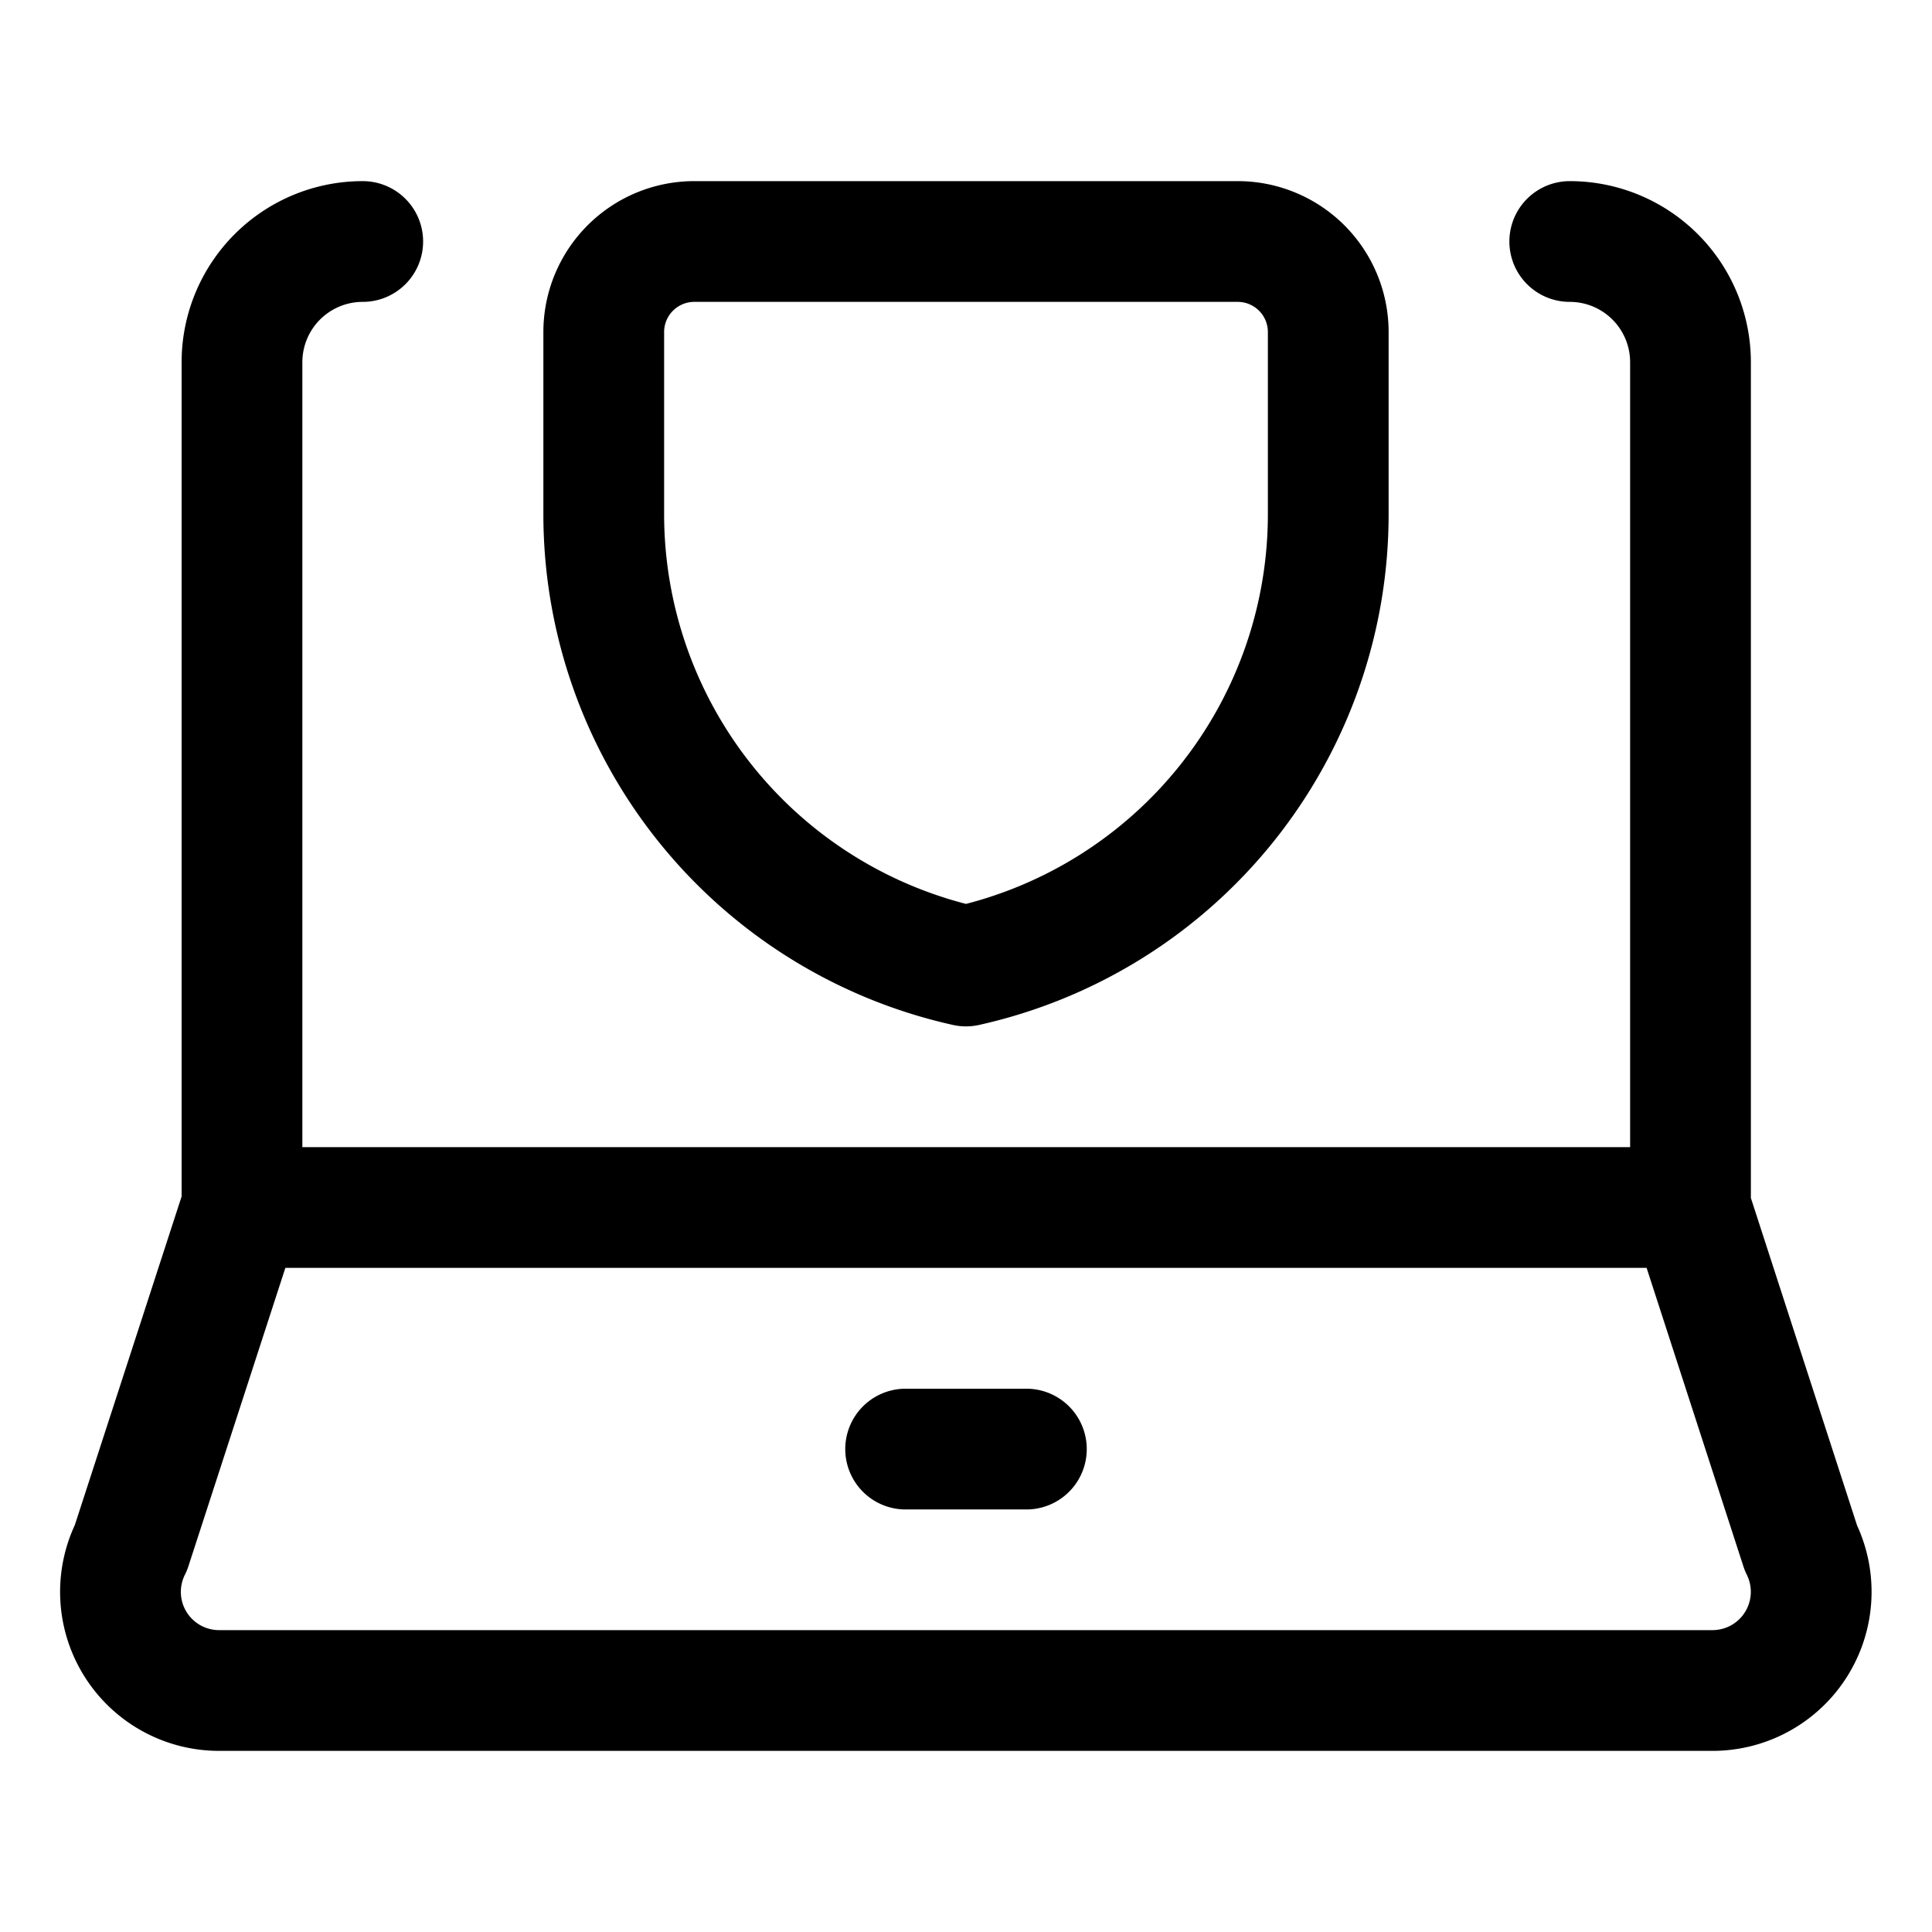 <svg xmlns="http://www.w3.org/2000/svg" viewBox="0 0 24 24" width="24" height="24"><defs><style>.a{fill:none;stroke:#000;stroke-linecap:round;stroke-linejoin:round;stroke-width:1.5px}</style></defs><title>laptop-shield</title><path class="a" d="M22.371 19.228A1.226 1.226 0 0 1 21.273 21H2.727a1.225 1.225 0 0 1-1.1-1.775L3 15h18zM19.5 3A1.5 1.5 0 0 1 21 4.5V15H3.006V4.5a1.5 1.5 0 0 1 1.5-1.5m6.744 15.001h1.5"/><path class="a" d="M16.5 6.378A5.75 5.75 0 0 1 12 12a5.751 5.751 0 0 1-4.5-5.622v-2.25A1.125 1.125 0 0 1 8.625 3h6.75A1.125 1.125 0 0 1 16.5 4.128z"/></svg>